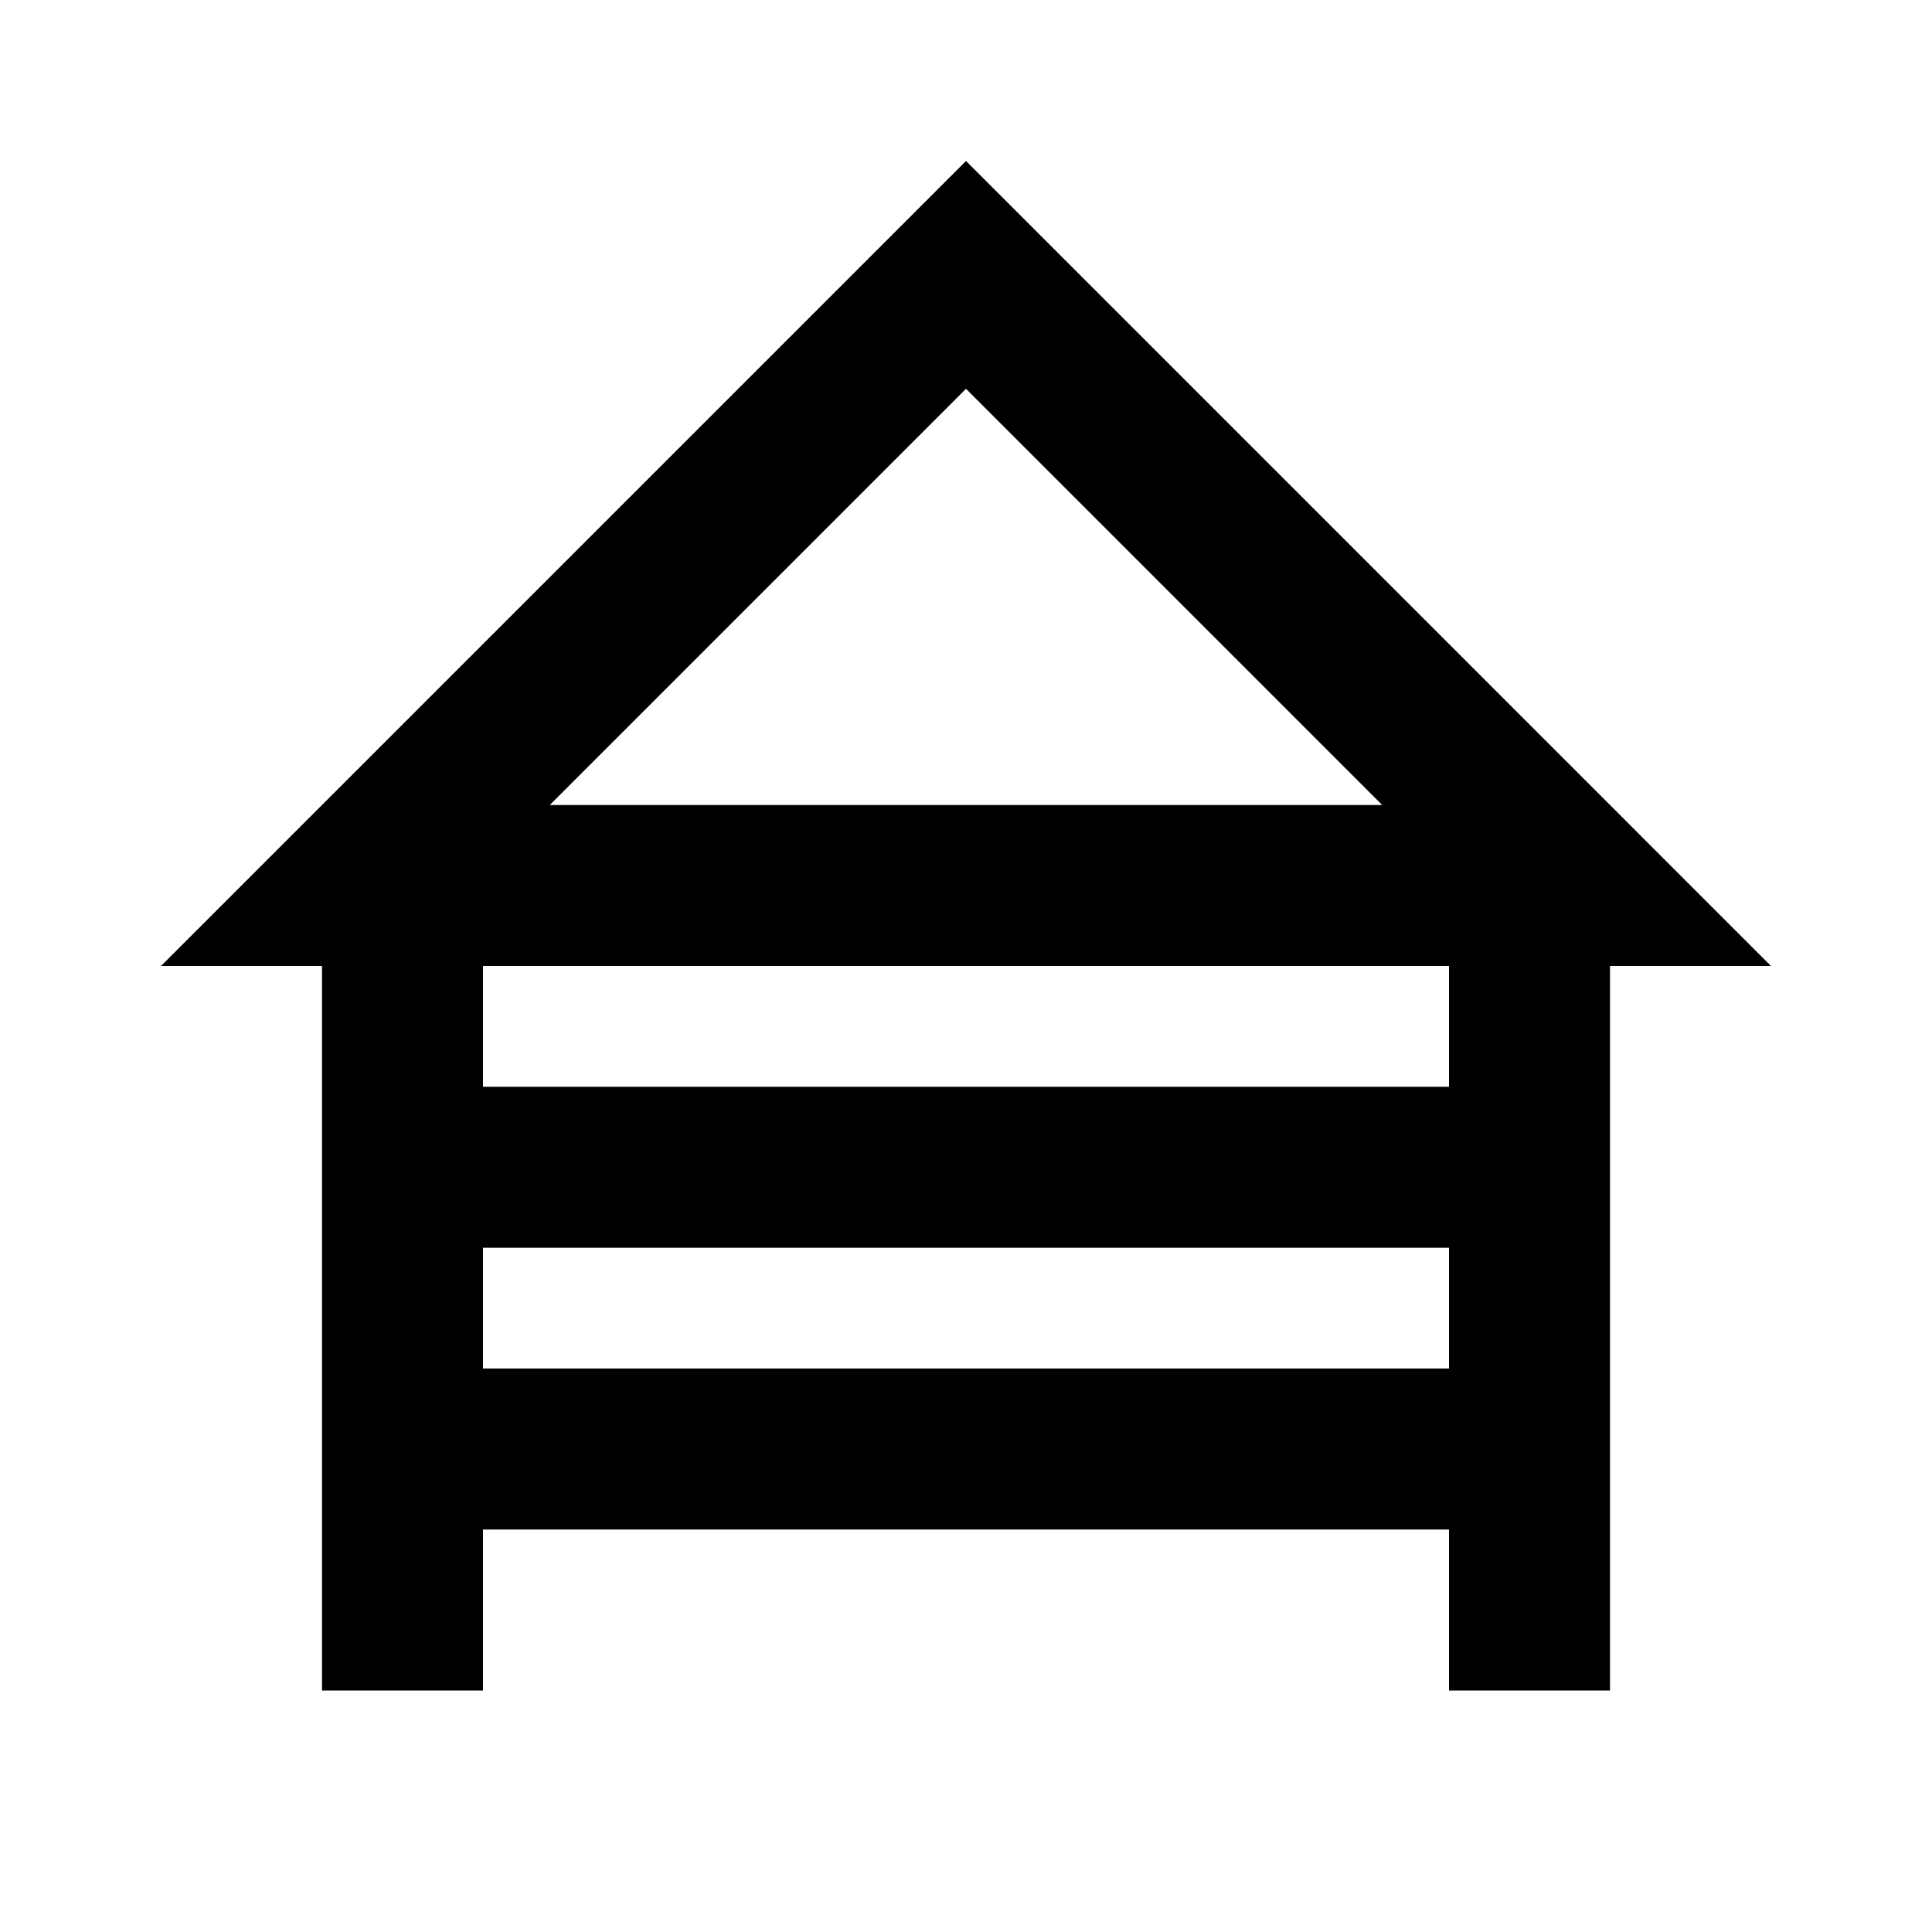 <svg xmlns="http://www.w3.org/2000/svg" viewBox="0 0 48 48"><rect width="48" height="48" style="fill:none"/><path d="M24,4,4,24H8V42h4V38H36v4h4V24h4ZM34.34,20H13.66L24,9.66ZM36,34H12V31H36Zm0-7H12V24H36Z"/></svg>